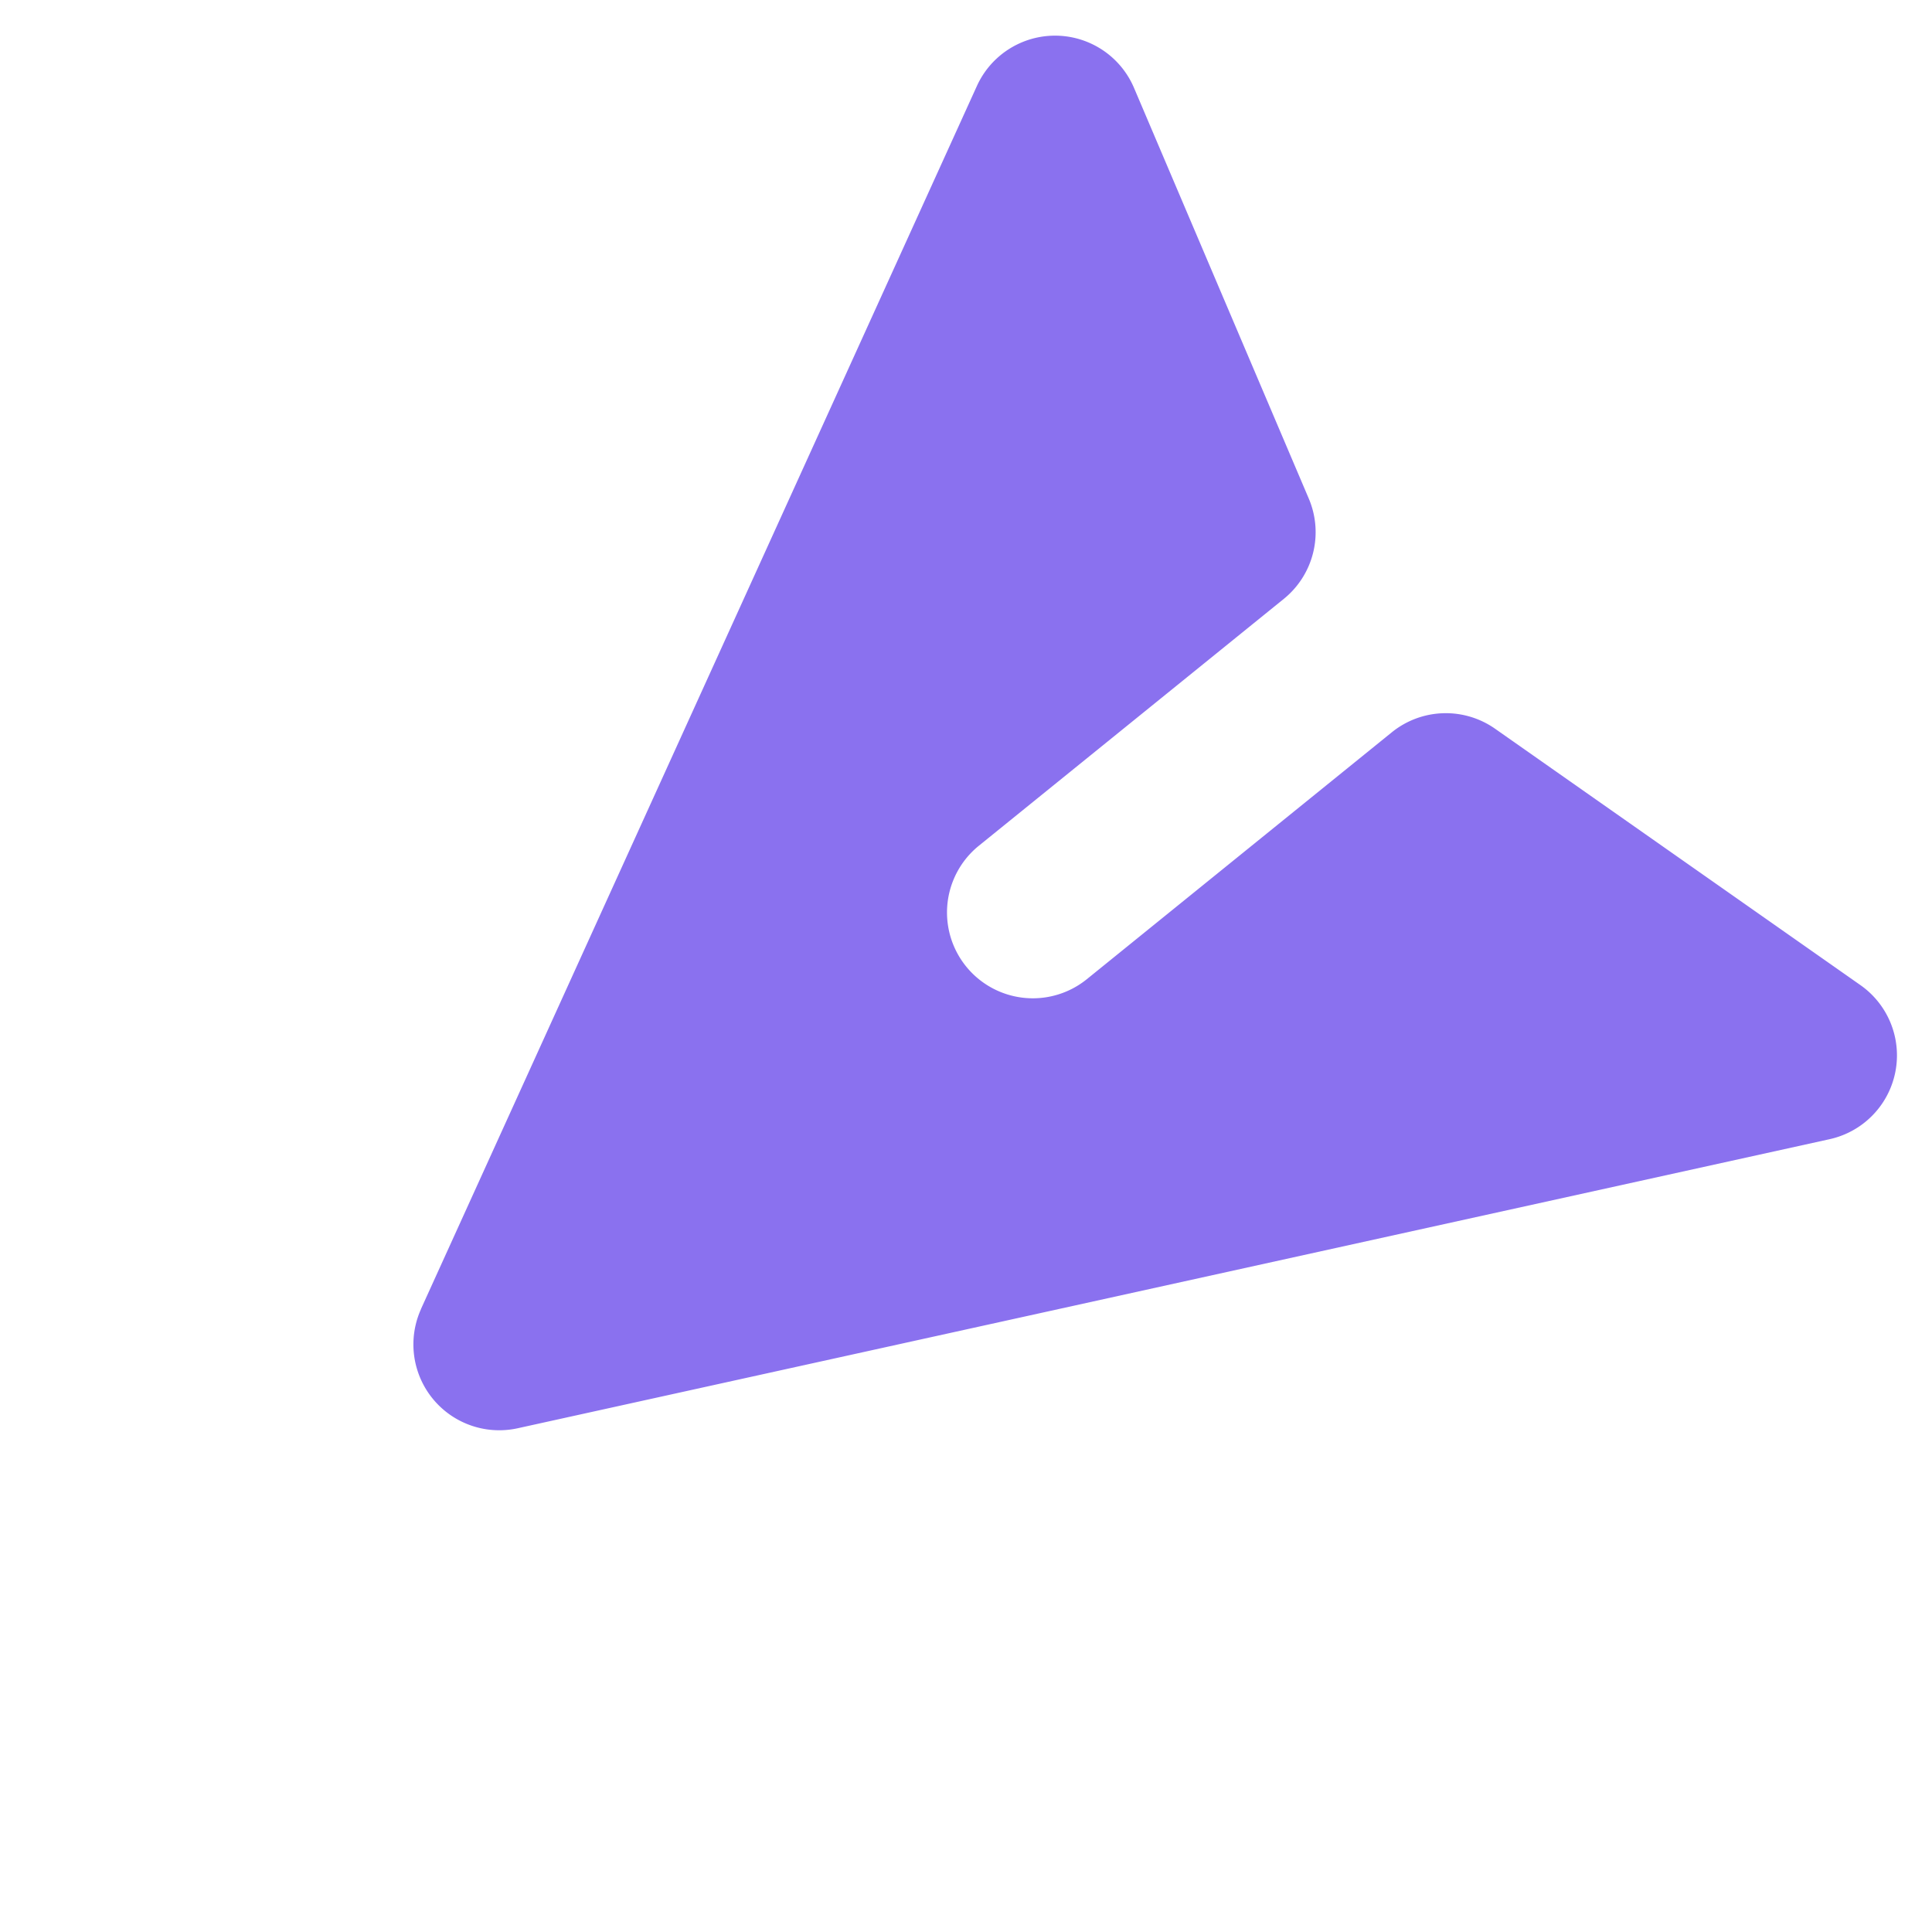 <svg xmlns="http://www.w3.org/2000/svg" width="22.503" height="22.503" viewBox="0 0 22.503 22.503">
  <path id="Path_13596" data-name="Path 13596" d="M10.894,2.553a1,1,0,0,0-1.788,0l-7,14a1,1,0,0,0,1.169,1.409l5-1.429A1,1,0,0,0,9,15.571V11a1,1,0,0,1,2,0v4.571a1,1,0,0,0,.725.962l5,1.428a1,1,0,0,0,1.17-1.408l-7-14Z" transform="matrix(-0.629, -0.777, 0.777, -0.629, 9.773, 25.317)" fill="#8a71ef"/>
</svg>
